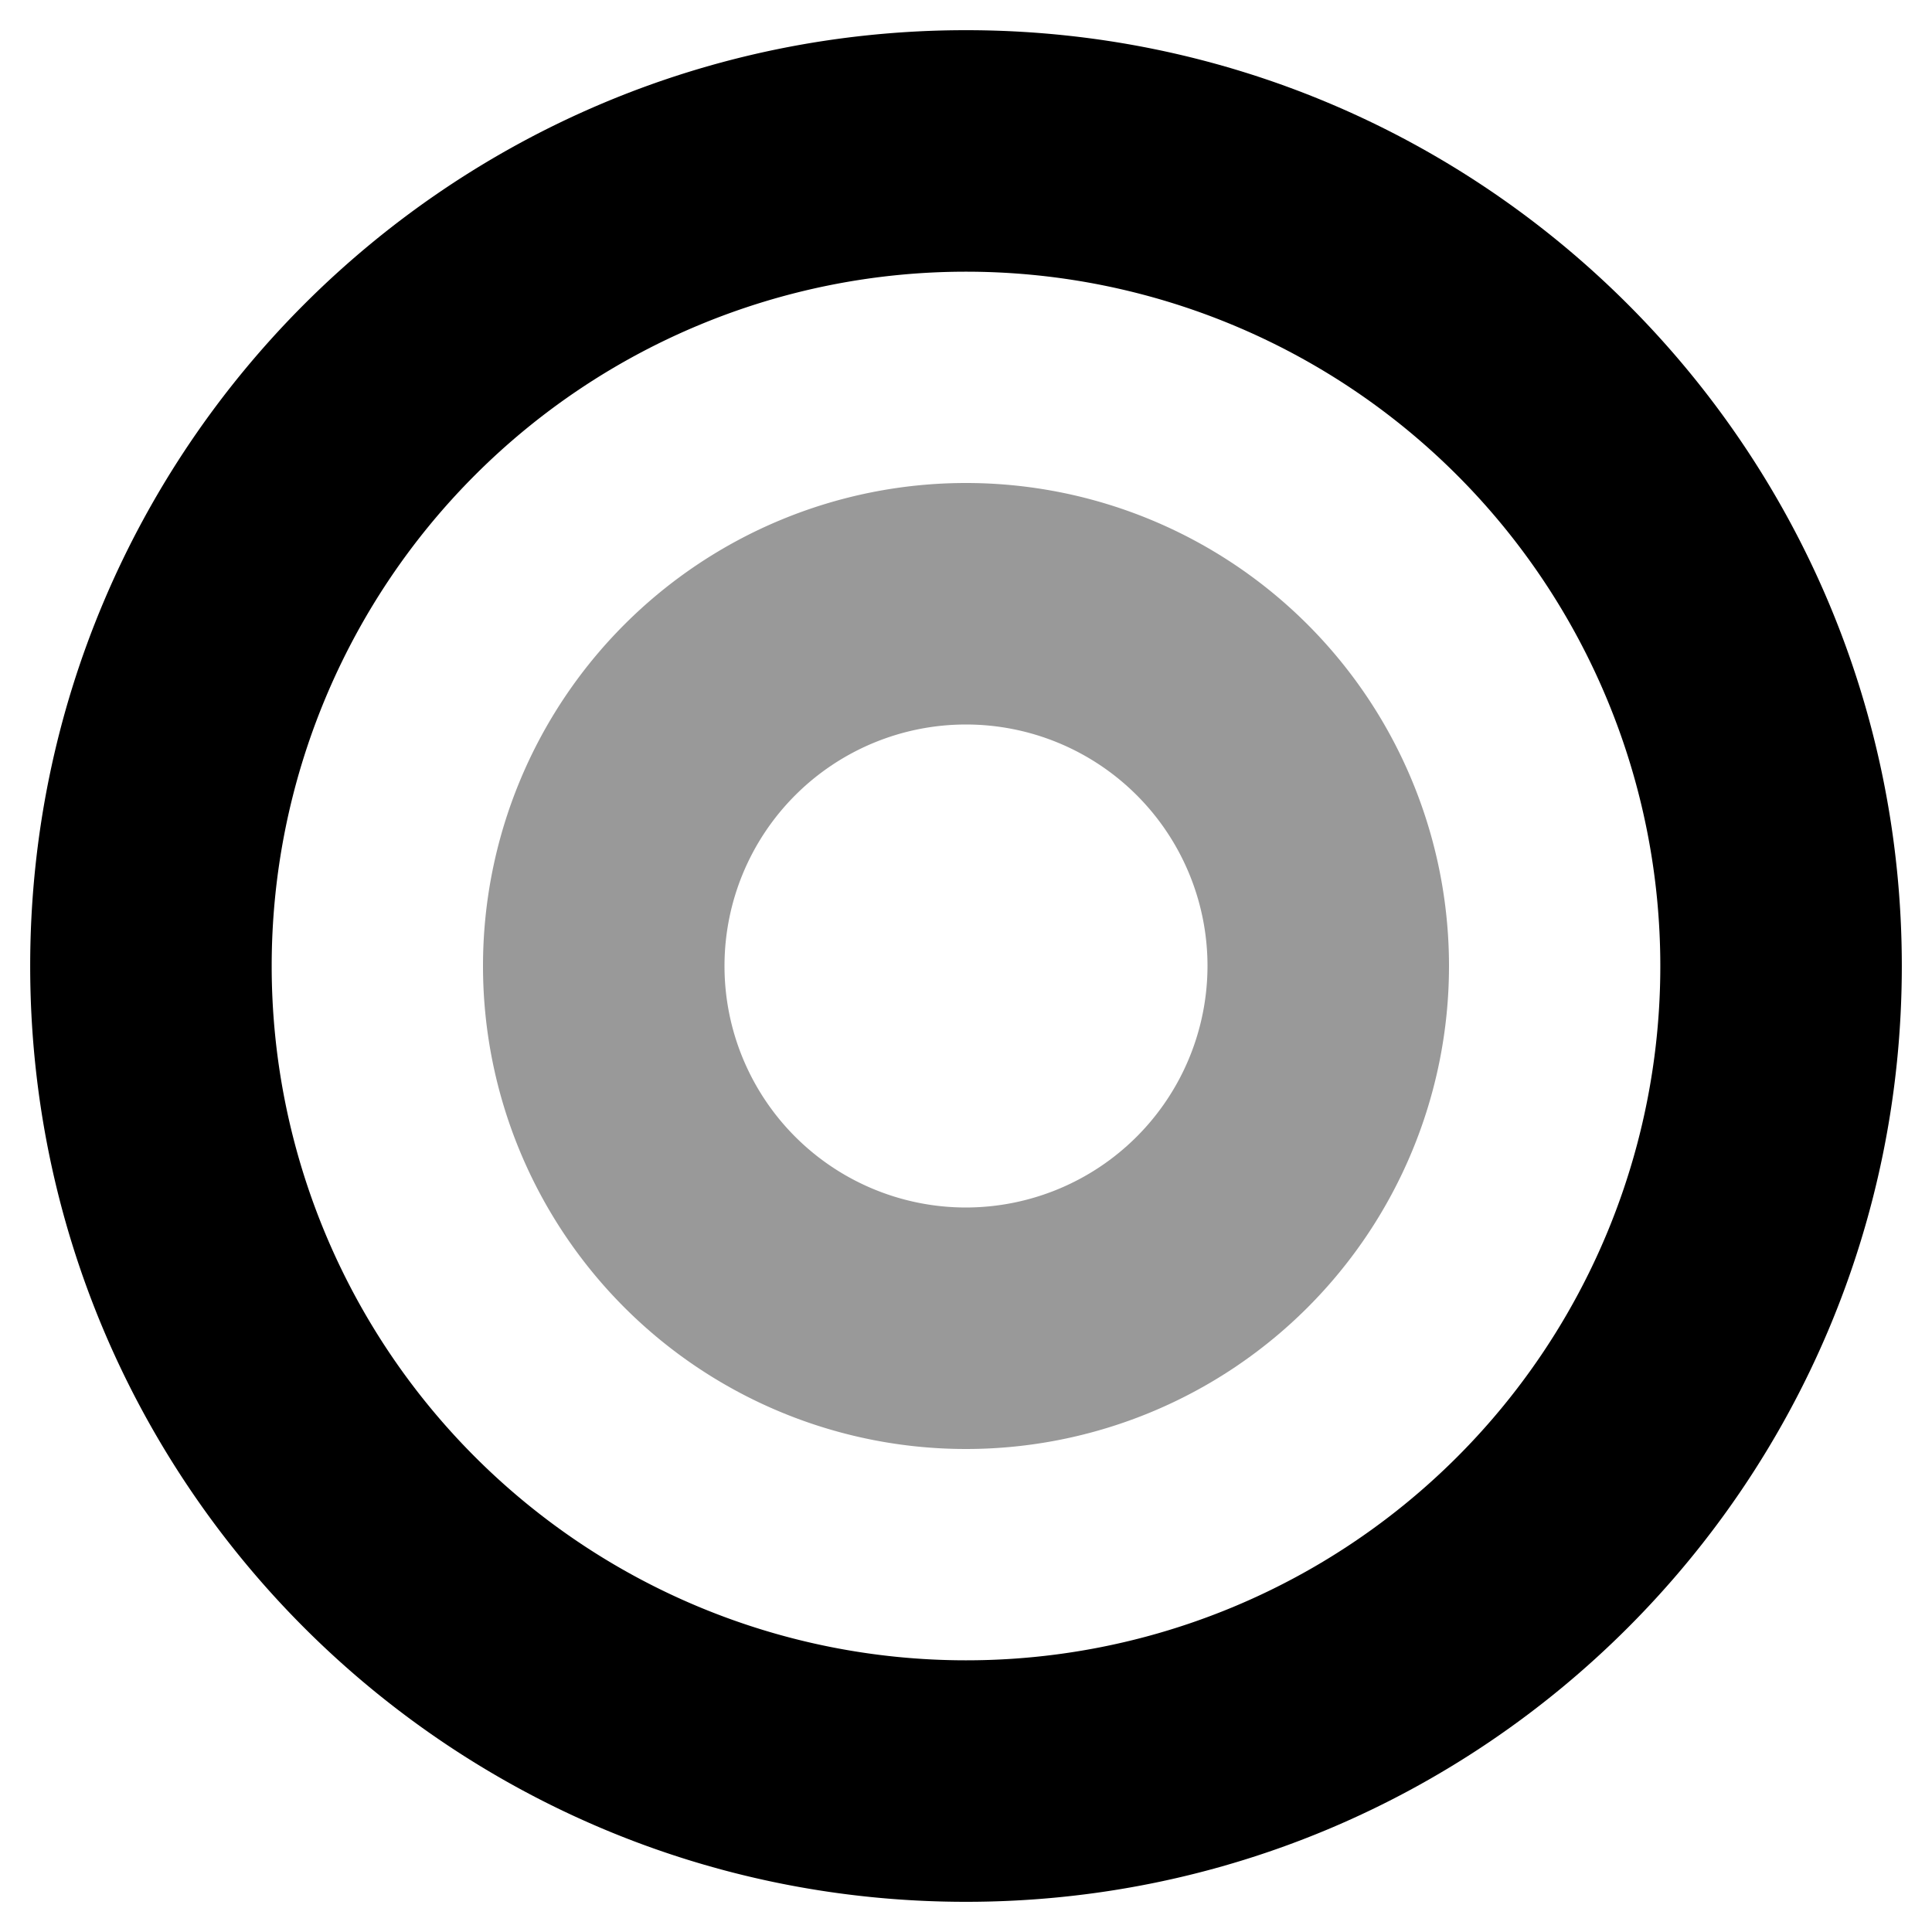 <svg xmlns="http://www.w3.org/2000/svg" viewBox="0 0 512 512"><defs><style>.fa-secondary{opacity:.4}</style></defs><path d="M256 128a128 128 0 1 0 128 128 128 128 0 0 0-128-128zm0 192a64 64 0 1 1 64-64 64.07 64.07 0 0 1-64 64z" class="fa-secondary"/><path d="M256 8C119 8 8 119 8 256s111 248 248 248 248-111 248-248S393 8 256 8zm0 432a184 184 0 1 1 184-184 183.9 183.9 0 0 1-184 184z" class="fa-primary"/></svg>
